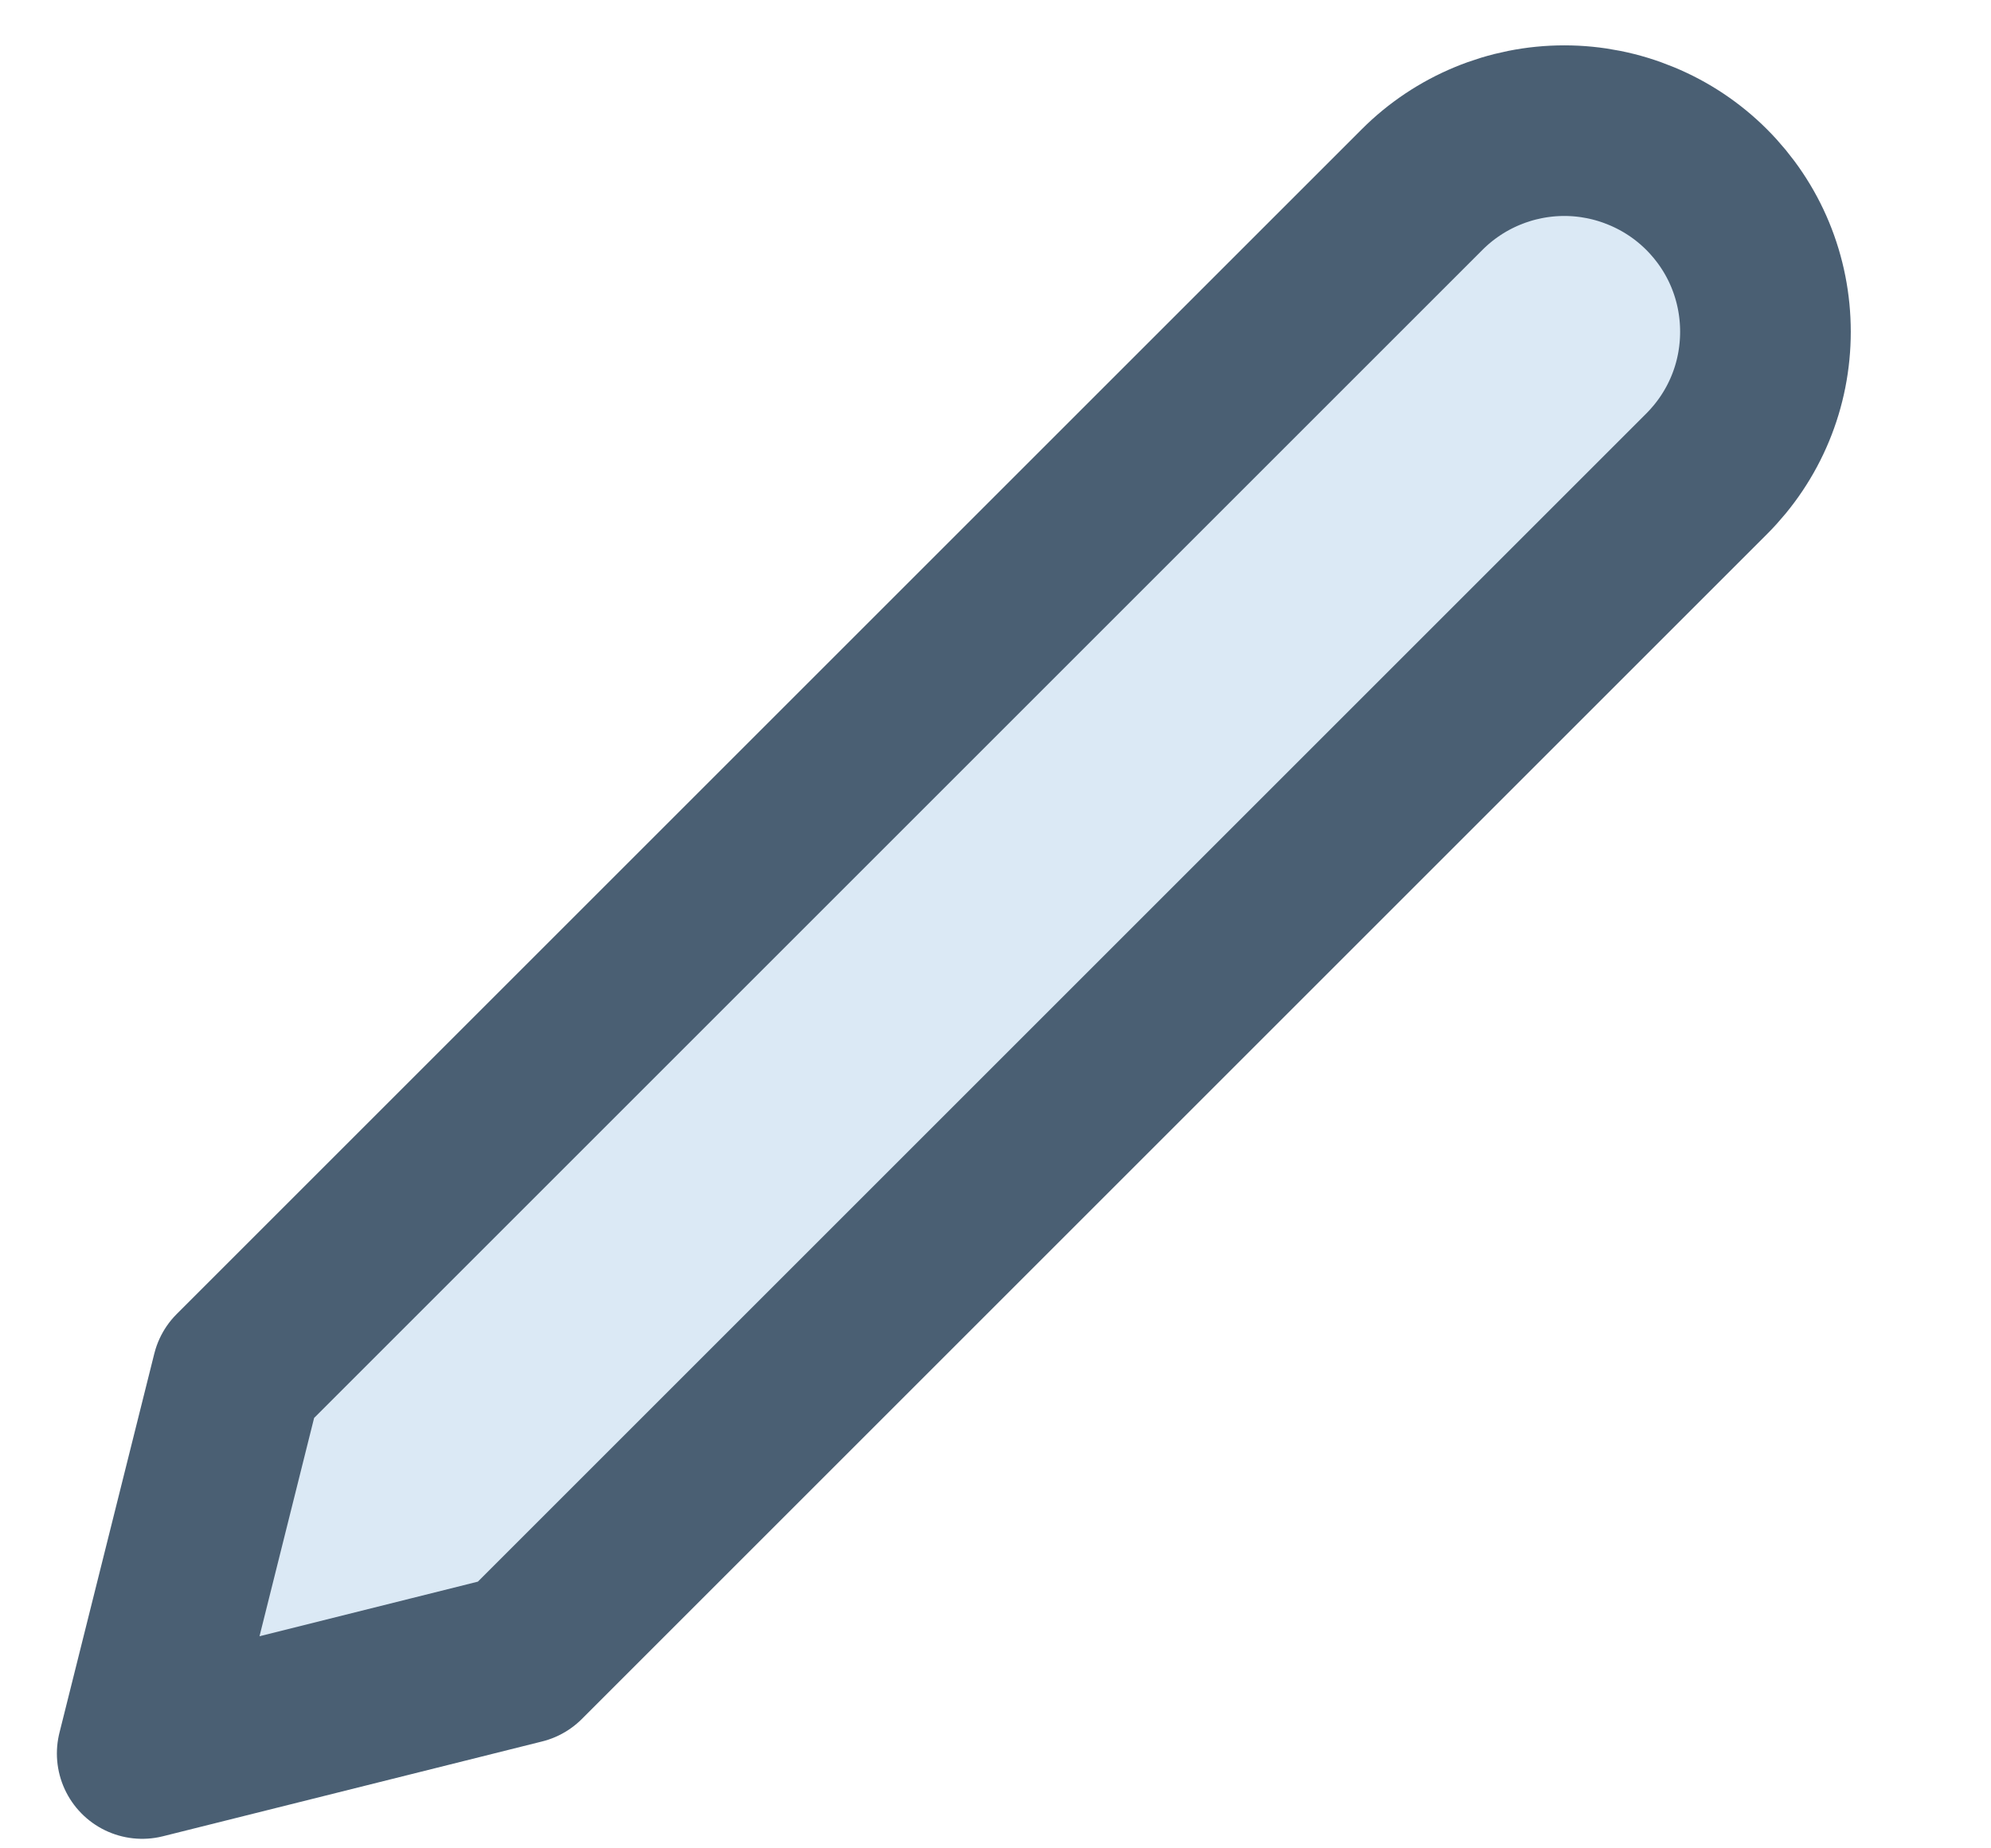 <svg width="14" height="13" viewBox="0 0 14 13" fill="none" xmlns="http://www.w3.org/2000/svg">
<path d="M10 1.333C10.265 1.068 10.625 0.919 11 0.919C11.186 0.919 11.37 0.956 11.541 1.027C11.713 1.098 11.869 1.202 12 1.333C12.131 1.464 12.236 1.62 12.307 1.792C12.378 1.964 12.414 2.147 12.414 2.333C12.414 2.519 12.378 2.703 12.307 2.874C12.236 3.046 12.131 3.202 12 3.333L3.667 11.666L1 12.333L1.667 9.666L10 1.333Z" fill="#DBE9F5" stroke="#4A5F73" stroke-width="1.2" stroke-linecap="round" stroke-linejoin="round"/>
</svg>
